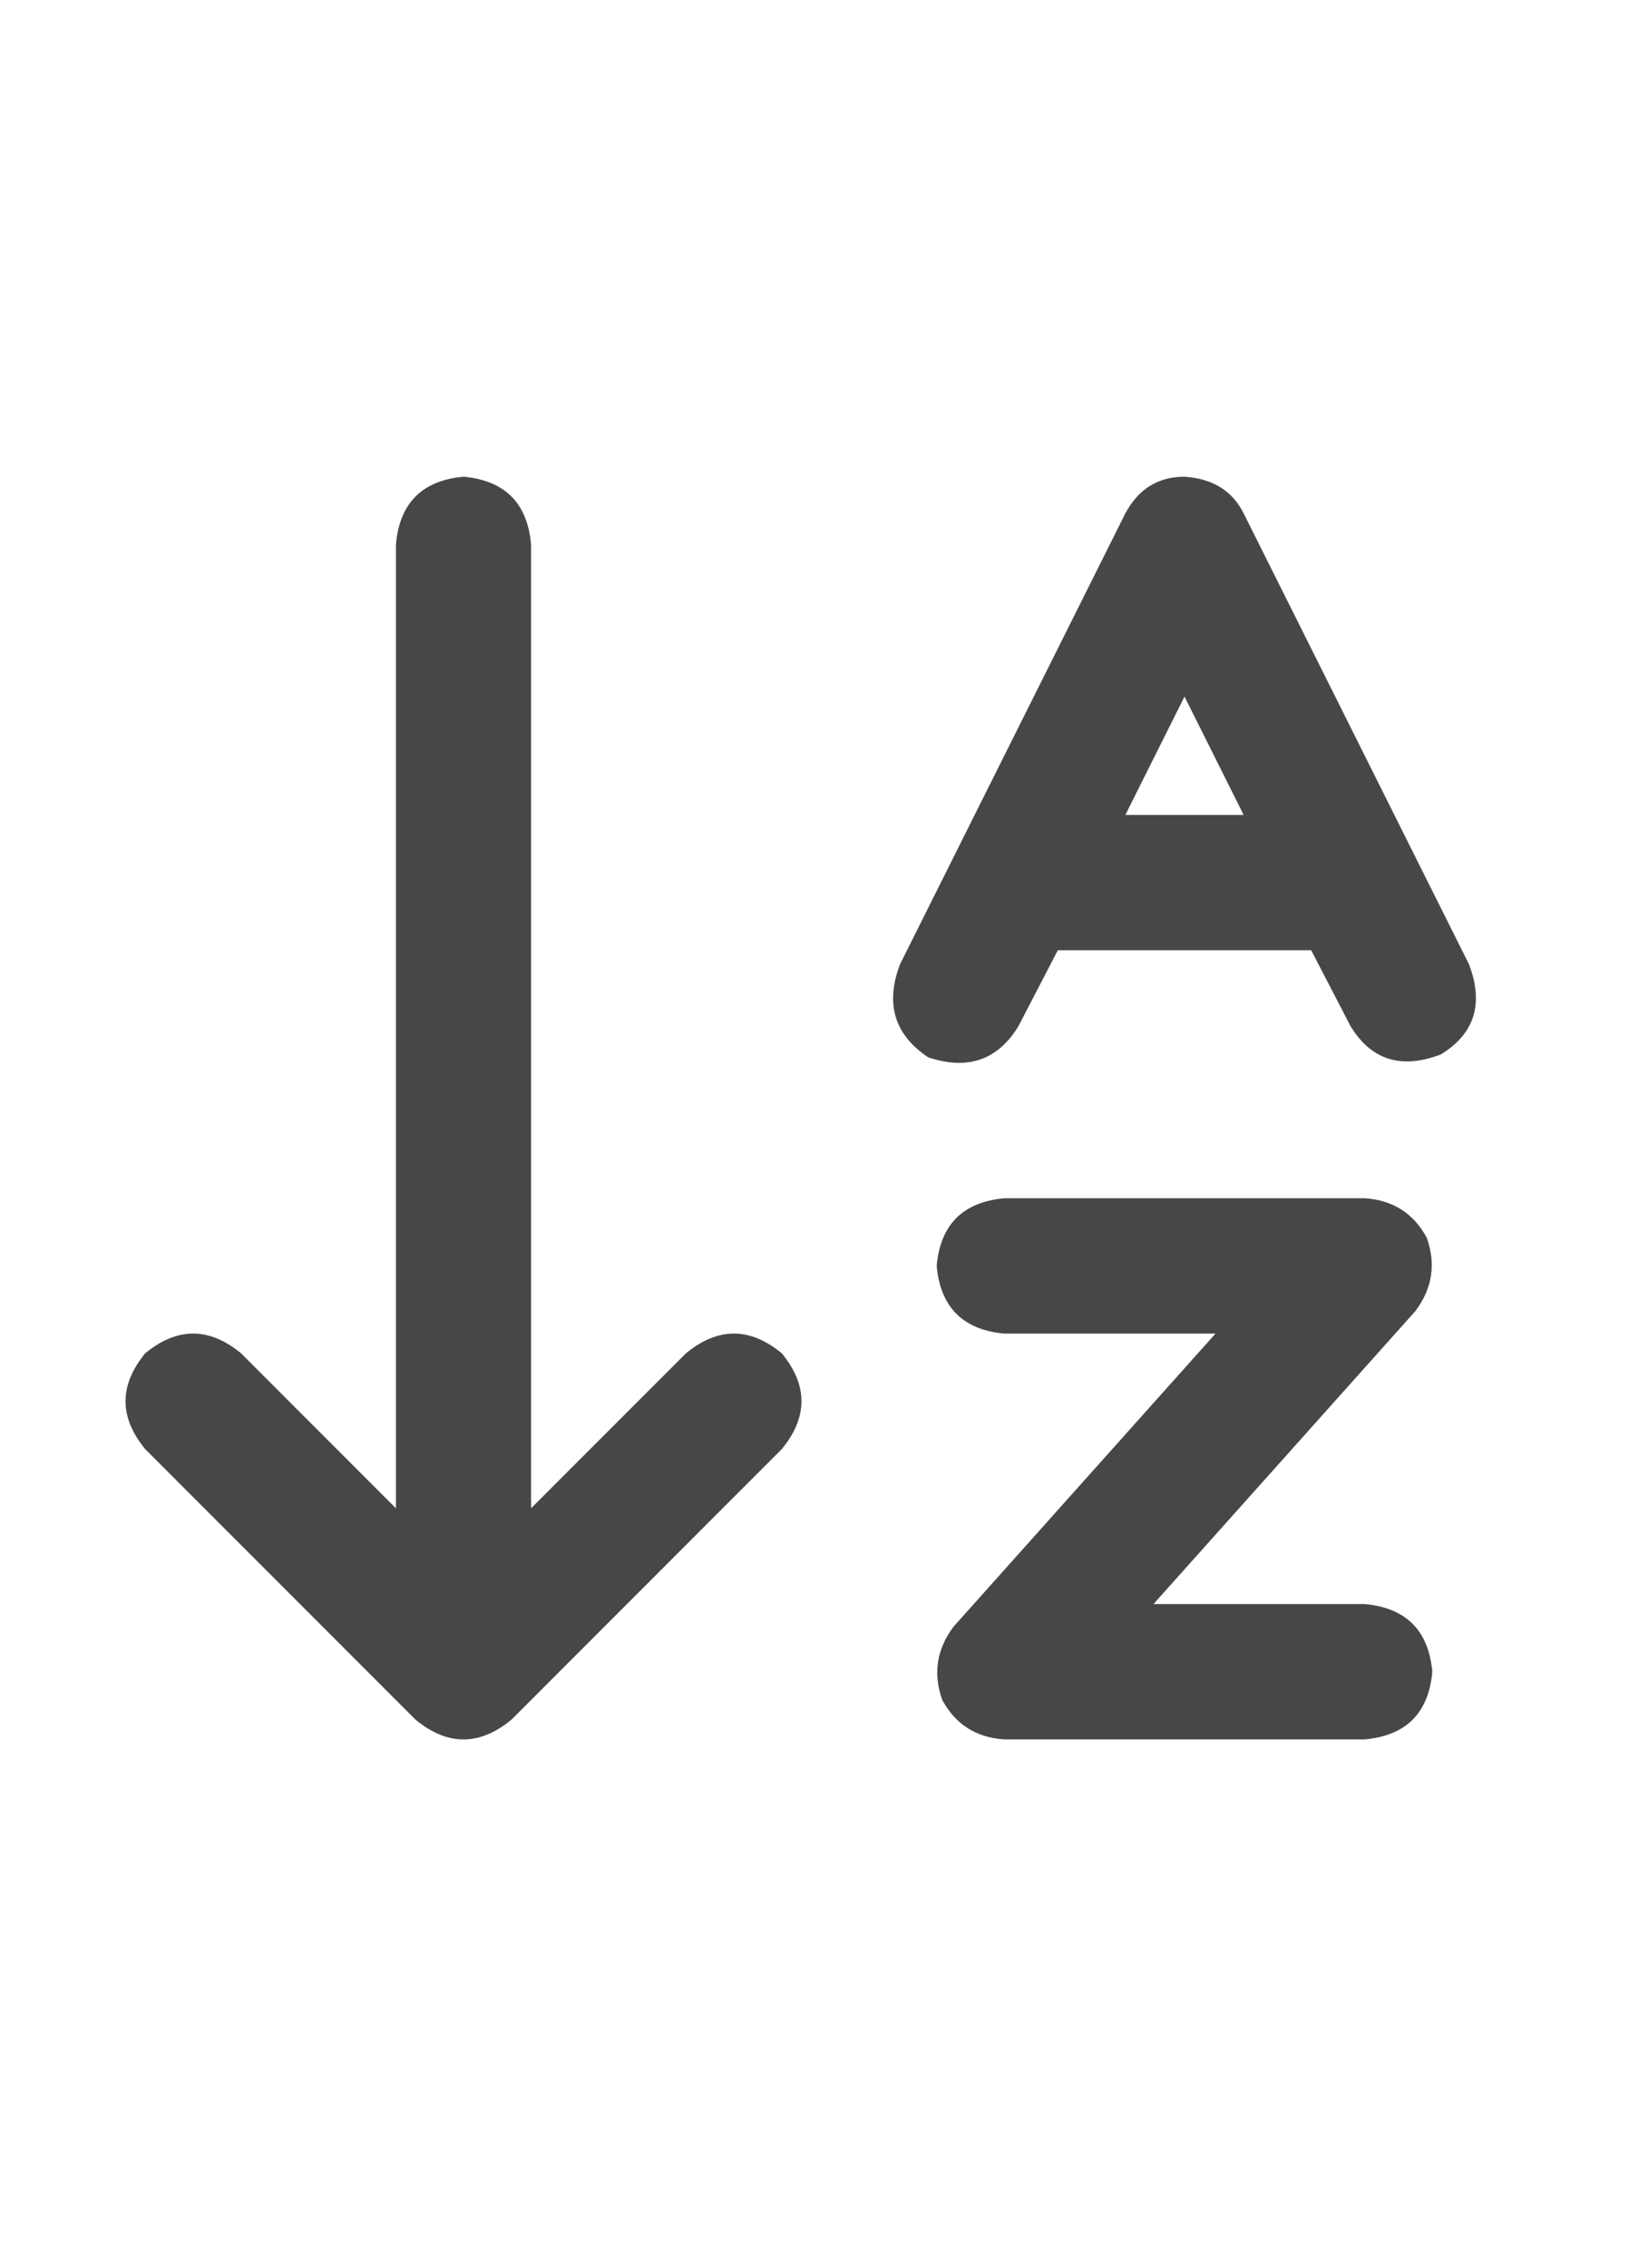 <svg width="16" height="22" viewBox="0 0 16 22" fill="none" xmlns="http://www.w3.org/2000/svg">
<g id="label-paired / sm / arrow-down-a-z-sm / bold" clip-path="url(#clip0_1731_2391)">
<path id="icon" d="M1.41 14.059C1.155 13.749 1.155 13.439 1.41 13.129C1.72 12.874 2.03 12.874 2.34 13.129L3.844 14.633V5.281C3.88 4.88 4.099 4.661 4.5 4.625C4.901 4.661 5.12 4.88 5.156 5.281V14.633L6.66 13.129C6.97 12.874 7.28 12.874 7.59 13.129C7.845 13.439 7.845 13.749 7.59 14.059L4.965 16.684C4.655 16.939 4.345 16.939 4.035 16.684L1.41 14.059ZM9.75 11.625H13.25C13.523 11.643 13.724 11.771 13.852 12.008C13.943 12.263 13.906 12.5 13.742 12.719L11.199 15.562H13.25C13.651 15.599 13.87 15.818 13.906 16.219C13.87 16.62 13.651 16.838 13.25 16.875H9.75C9.477 16.857 9.276 16.729 9.148 16.492C9.057 16.237 9.094 16 9.258 15.781L11.801 12.938H9.75C9.349 12.901 9.13 12.682 9.094 12.281C9.13 11.88 9.349 11.662 9.75 11.625ZM11.5 4.625C11.773 4.643 11.965 4.762 12.074 4.98L14.262 9.355C14.408 9.738 14.316 10.03 13.988 10.23C13.605 10.376 13.314 10.285 13.113 9.957L12.73 9.219C12.694 9.219 12.648 9.219 12.594 9.219H10.27L9.887 9.957C9.686 10.285 9.395 10.385 9.012 10.258C8.684 10.039 8.592 9.738 8.738 9.355L10.926 4.98C11.053 4.743 11.245 4.625 11.5 4.625ZM10.926 7.906H12.074L11.5 6.758L10.926 7.906Z" fill="black" fill-opacity="0.72"/>
</g>
<defs>
<clipPath id="clip0_1731_2391">
<rect width="16" height="22" fill="white"/>
</clipPath>
</defs>
</svg>
